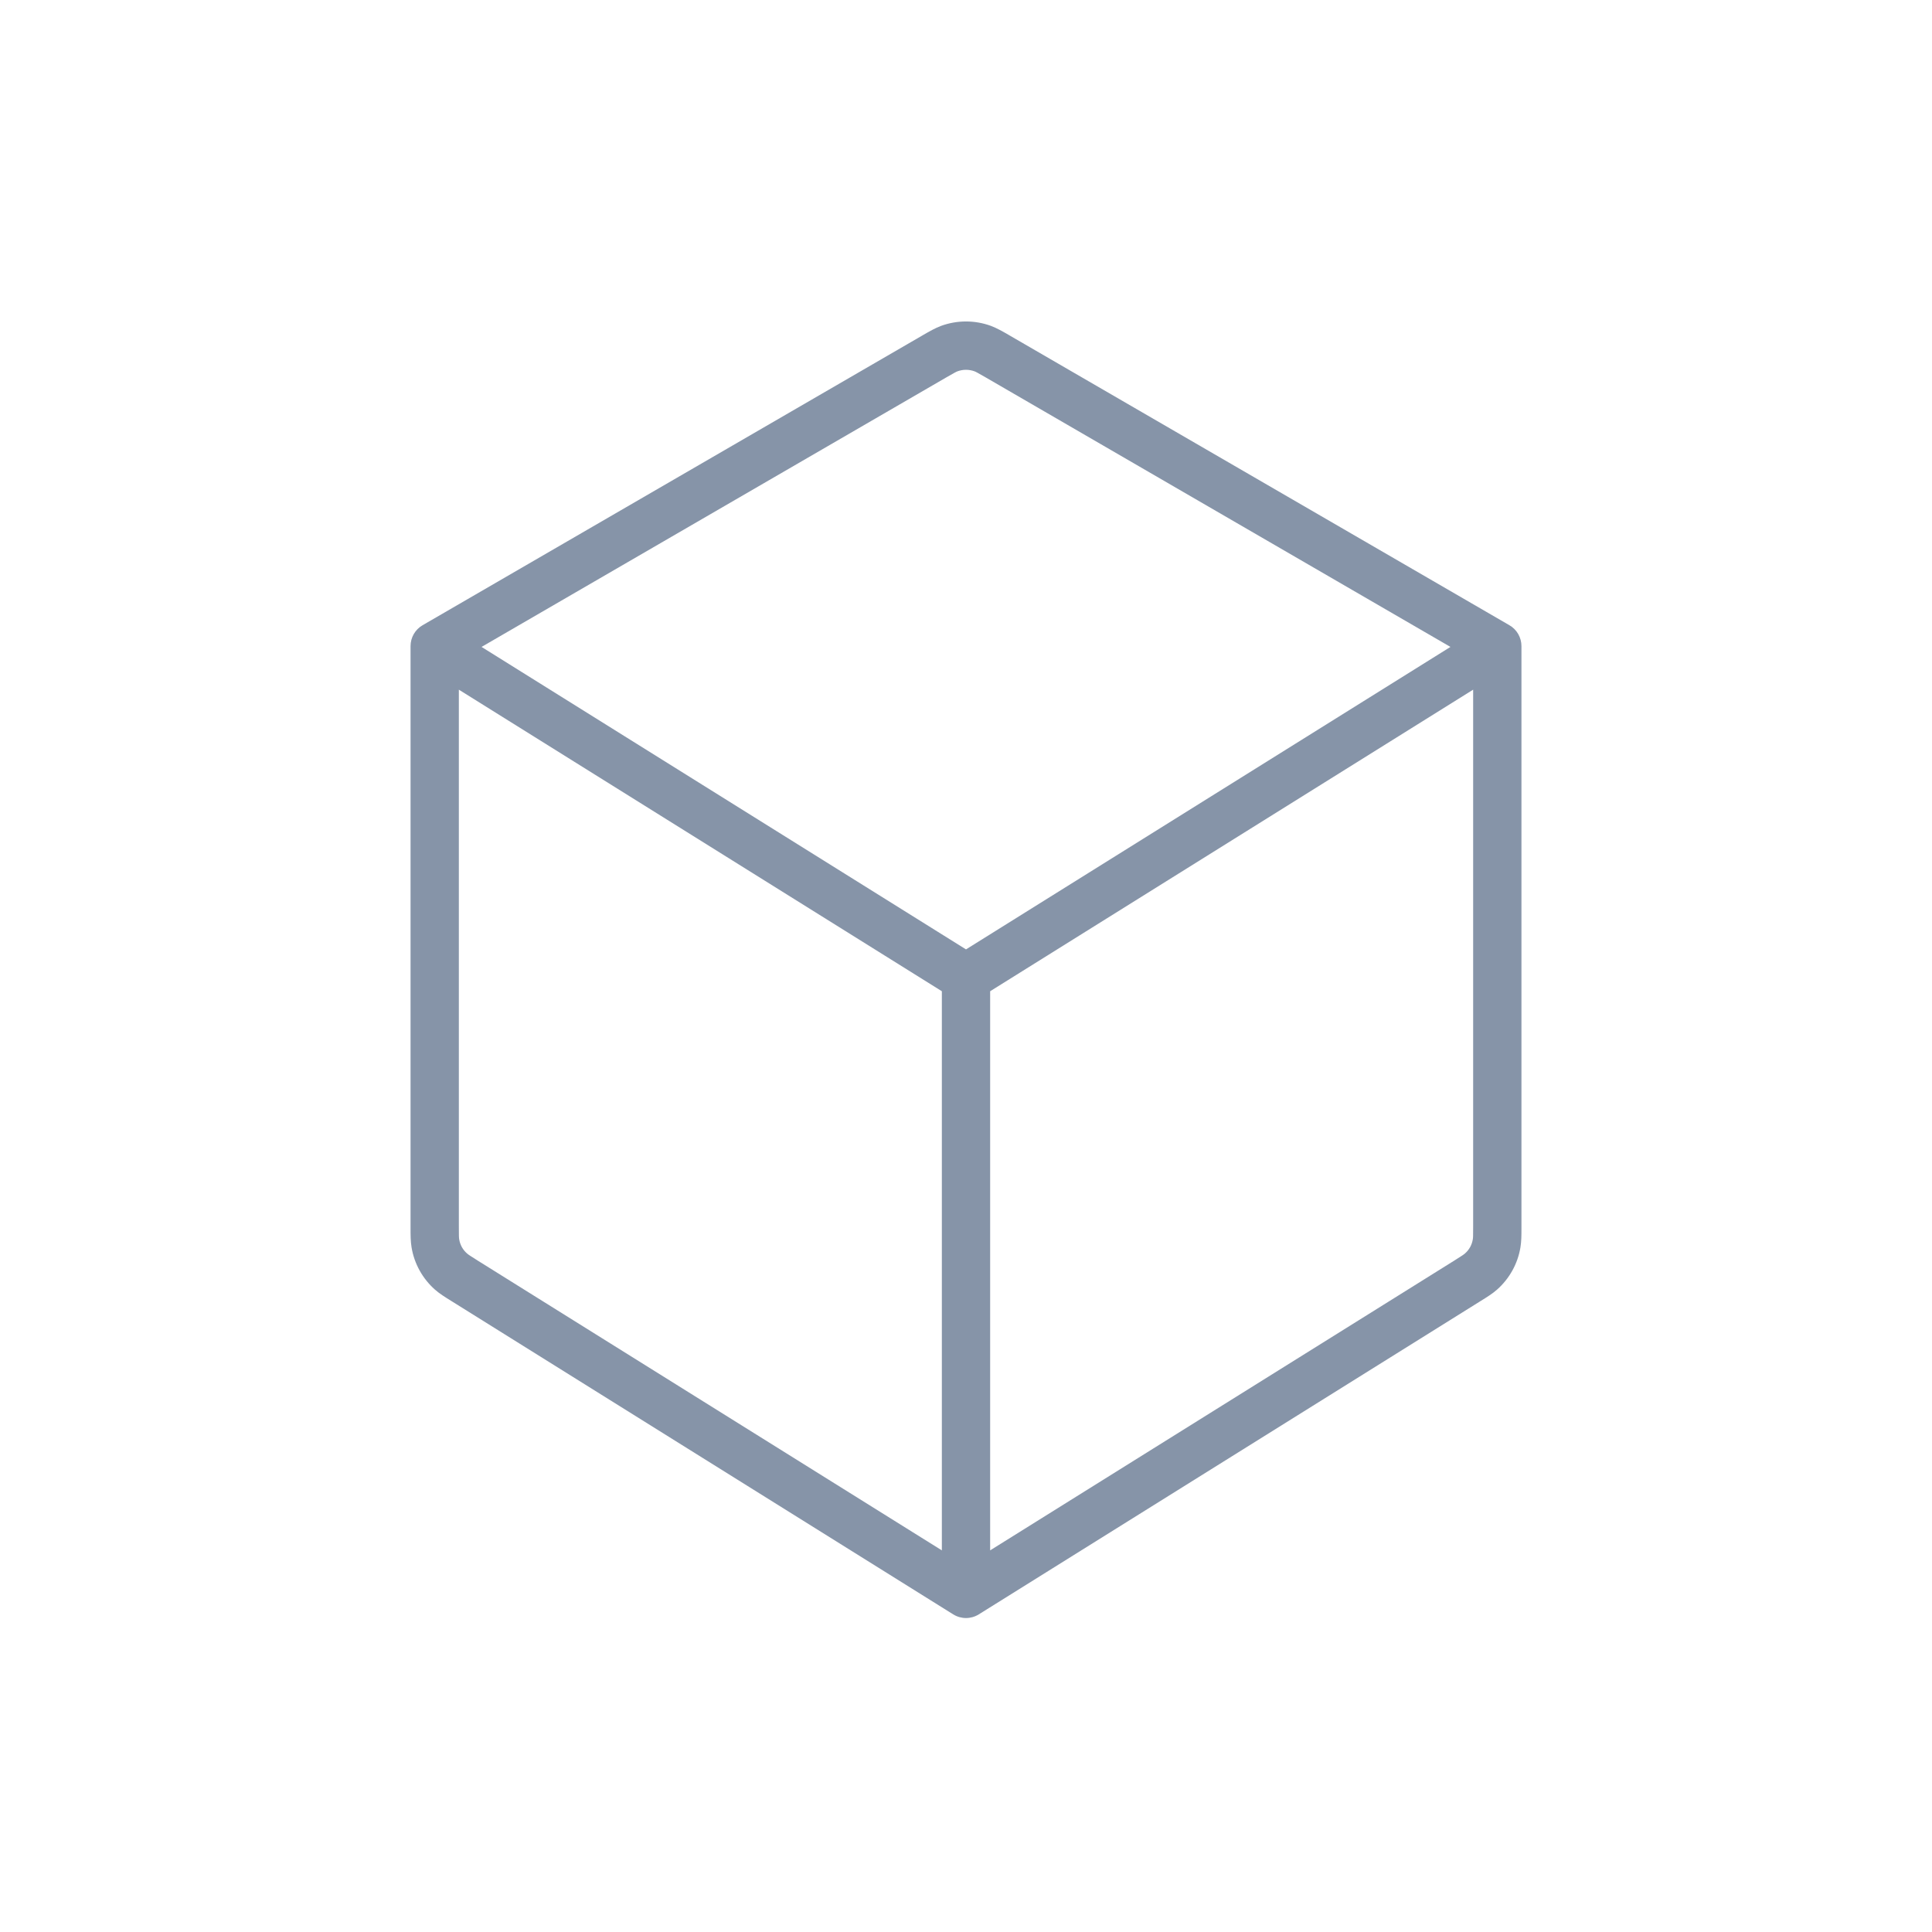 <svg width="32" height="32" viewBox="0 0 32 32" fill="none" xmlns="http://www.w3.org/2000/svg">
<path fill-rule="evenodd" clip-rule="evenodd" d="M15.586 5.398C15.853 5.3 16.147 5.3 16.414 5.398C16.512 5.435 16.606 5.489 16.712 5.55C16.719 5.555 16.727 5.559 16.734 5.563L25.001 10.356C25.124 10.427 25.2 10.559 25.2 10.702V20.316C25.2 20.324 25.2 20.332 25.2 20.34C25.2 20.458 25.2 20.561 25.183 20.662C25.138 20.932 25.001 21.178 24.796 21.36C24.72 21.427 24.632 21.482 24.532 21.544C24.525 21.549 24.518 21.553 24.511 21.557L16.212 26.739C16.082 26.82 15.918 26.82 15.788 26.739L7.489 21.557C7.482 21.553 7.475 21.549 7.468 21.544C7.368 21.482 7.28 21.427 7.204 21.36C6.999 21.178 6.862 20.932 6.817 20.662C6.8 20.561 6.8 20.458 6.8 20.34C6.8 20.332 6.8 20.324 6.8 20.316V10.702C6.8 10.559 6.876 10.427 6.999 10.356L15.266 5.563C15.273 5.559 15.28 5.555 15.288 5.55C15.394 5.489 15.487 5.435 15.586 5.398ZM16.138 6.149C16.049 6.117 15.951 6.117 15.862 6.149C15.837 6.158 15.808 6.174 15.667 6.255L7.976 10.715L16 15.725L24.024 10.715L16.333 6.255C16.192 6.174 16.163 6.158 16.138 6.149ZM24.4 11.423L16.4 16.418V25.679L24.088 20.879C24.22 20.796 24.246 20.778 24.265 20.761C24.334 20.701 24.379 20.619 24.394 20.529C24.399 20.503 24.4 20.472 24.4 20.316V11.423ZM15.6 25.679V16.418L7.6 11.423V20.316C7.6 20.472 7.601 20.503 7.606 20.529C7.621 20.619 7.666 20.701 7.735 20.761C7.754 20.778 7.78 20.796 7.912 20.879L15.6 25.679Z" fill="#8694A8"/>
</svg>
